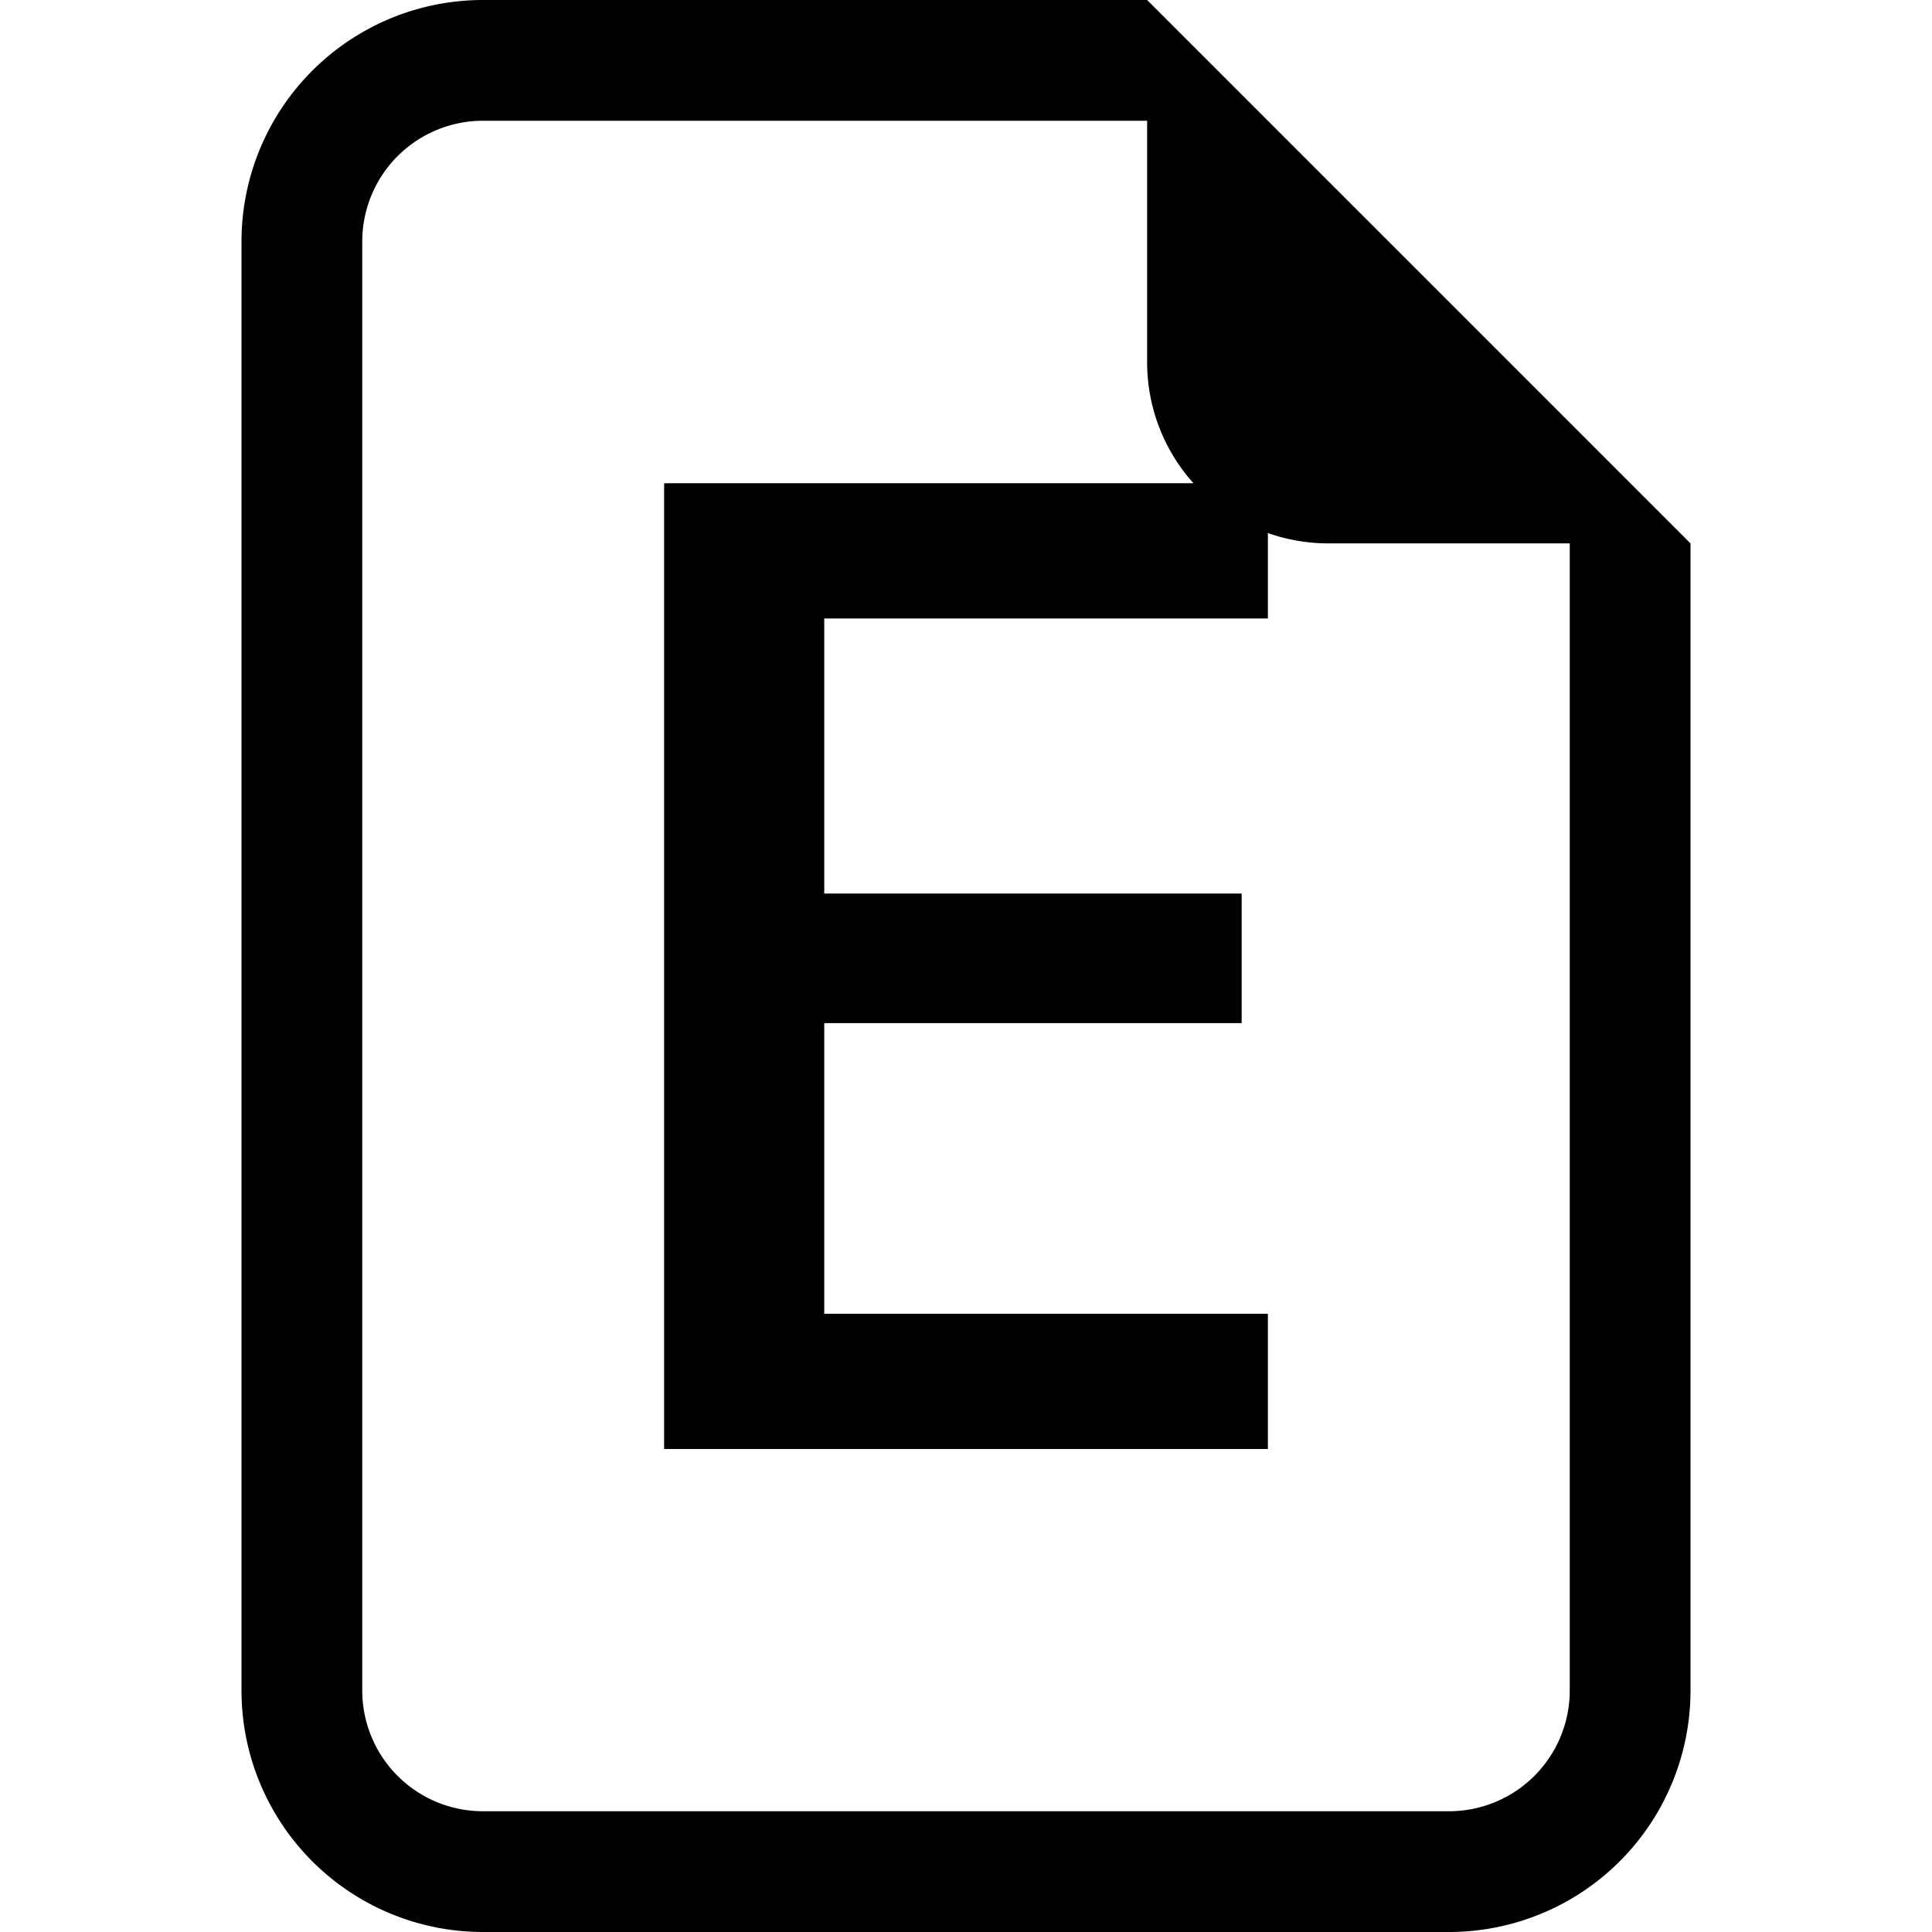 <svg xmlns="http://www.w3.org/2000/svg" width="16" height="16" fill="#000" viewBox="0 0 16 16"><path d="M14 14V4.5L9.5.0H4A2 2 0 002 2v12a2 2 0 002 2h8a2 2 0 002-2zM9.5 3A1.5 1.5.0 0011 4.5h2V14a1 1 0 01-1 1H4a1 1 0 01-1-1V2a1 1 0 011-1h5.5v2z"/><path d="M6.826 10.88H10.5V12h-5V4.002h5v1.12H6.826V7.4h3.457v1.073H6.826v2.408z"/></svg>